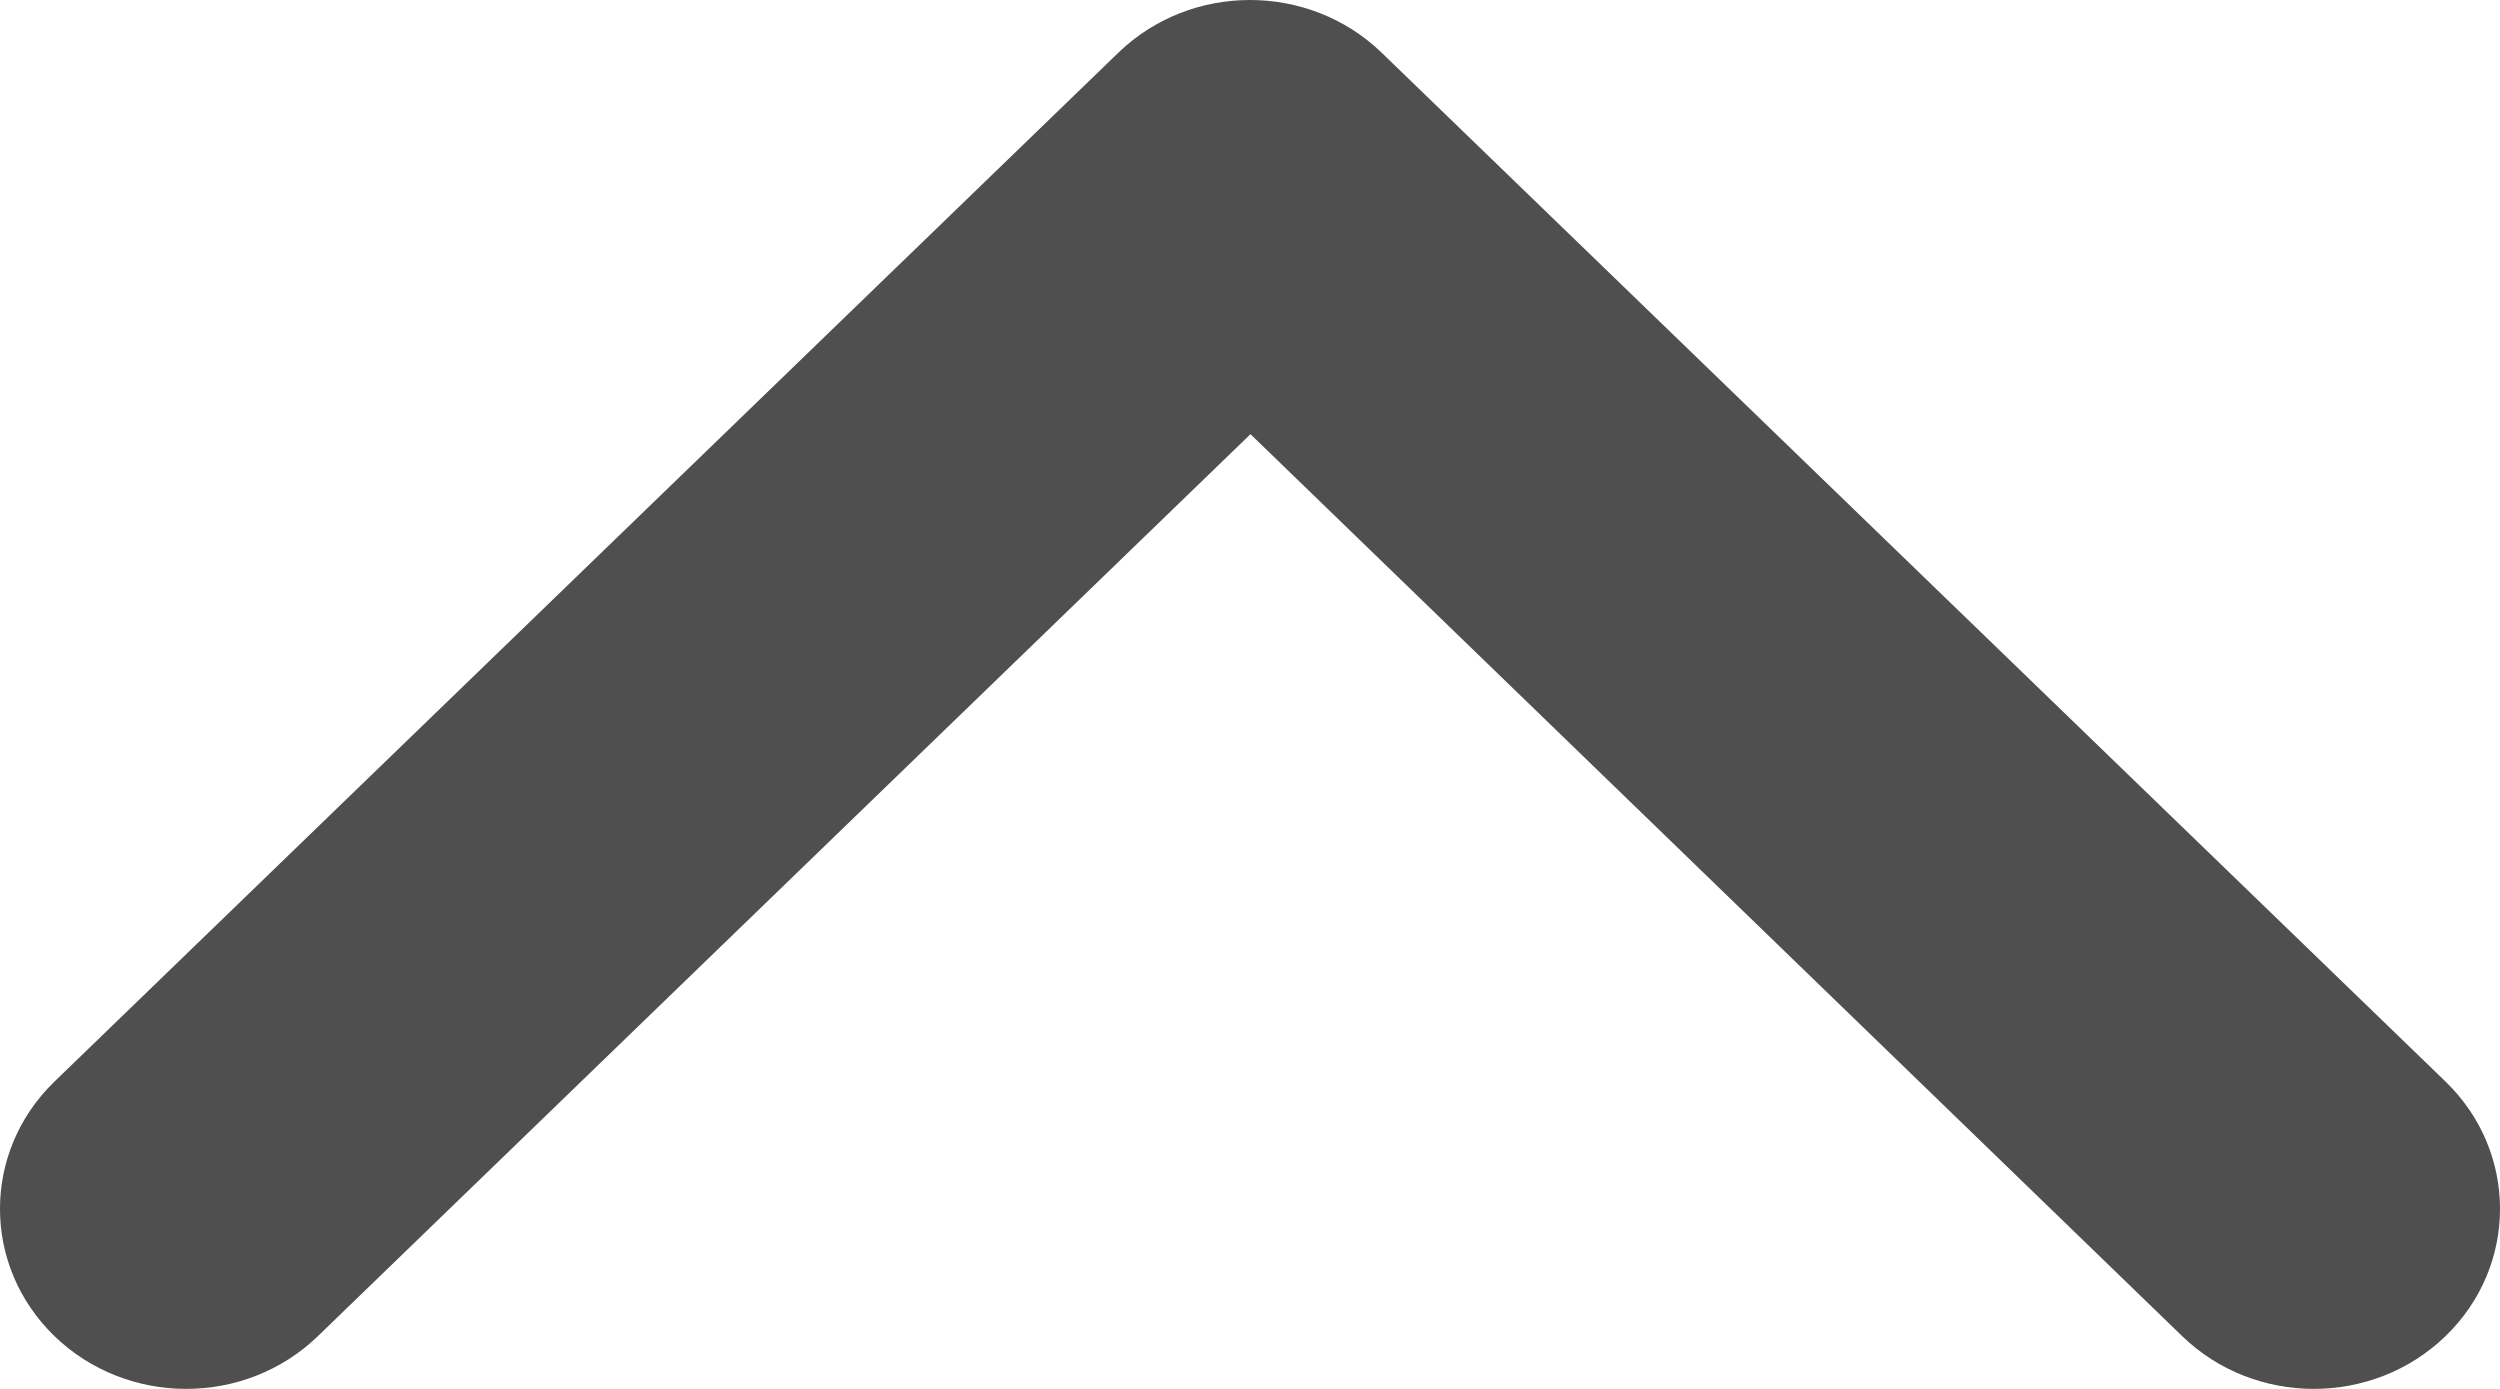 <svg width="36" height="20" viewBox="0 0 36 20" fill="none" xmlns="http://www.w3.org/2000/svg">
<path id="chevron" d="M31.424 19.241C32.47 20.253 34.168 20.253 35.215 19.241C36.262 18.228 36.262 16.587 35.215 15.574L19.896 0.759C18.849 -0.253 17.151 -0.253 16.104 0.759L0.785 15.574C-0.262 16.587 -0.262 18.228 0.785 19.241C1.832 20.253 3.53 20.253 4.577 19.241L18.007 6.252L31.424 19.241Z" fill="#4F4F4F"/>
</svg>
